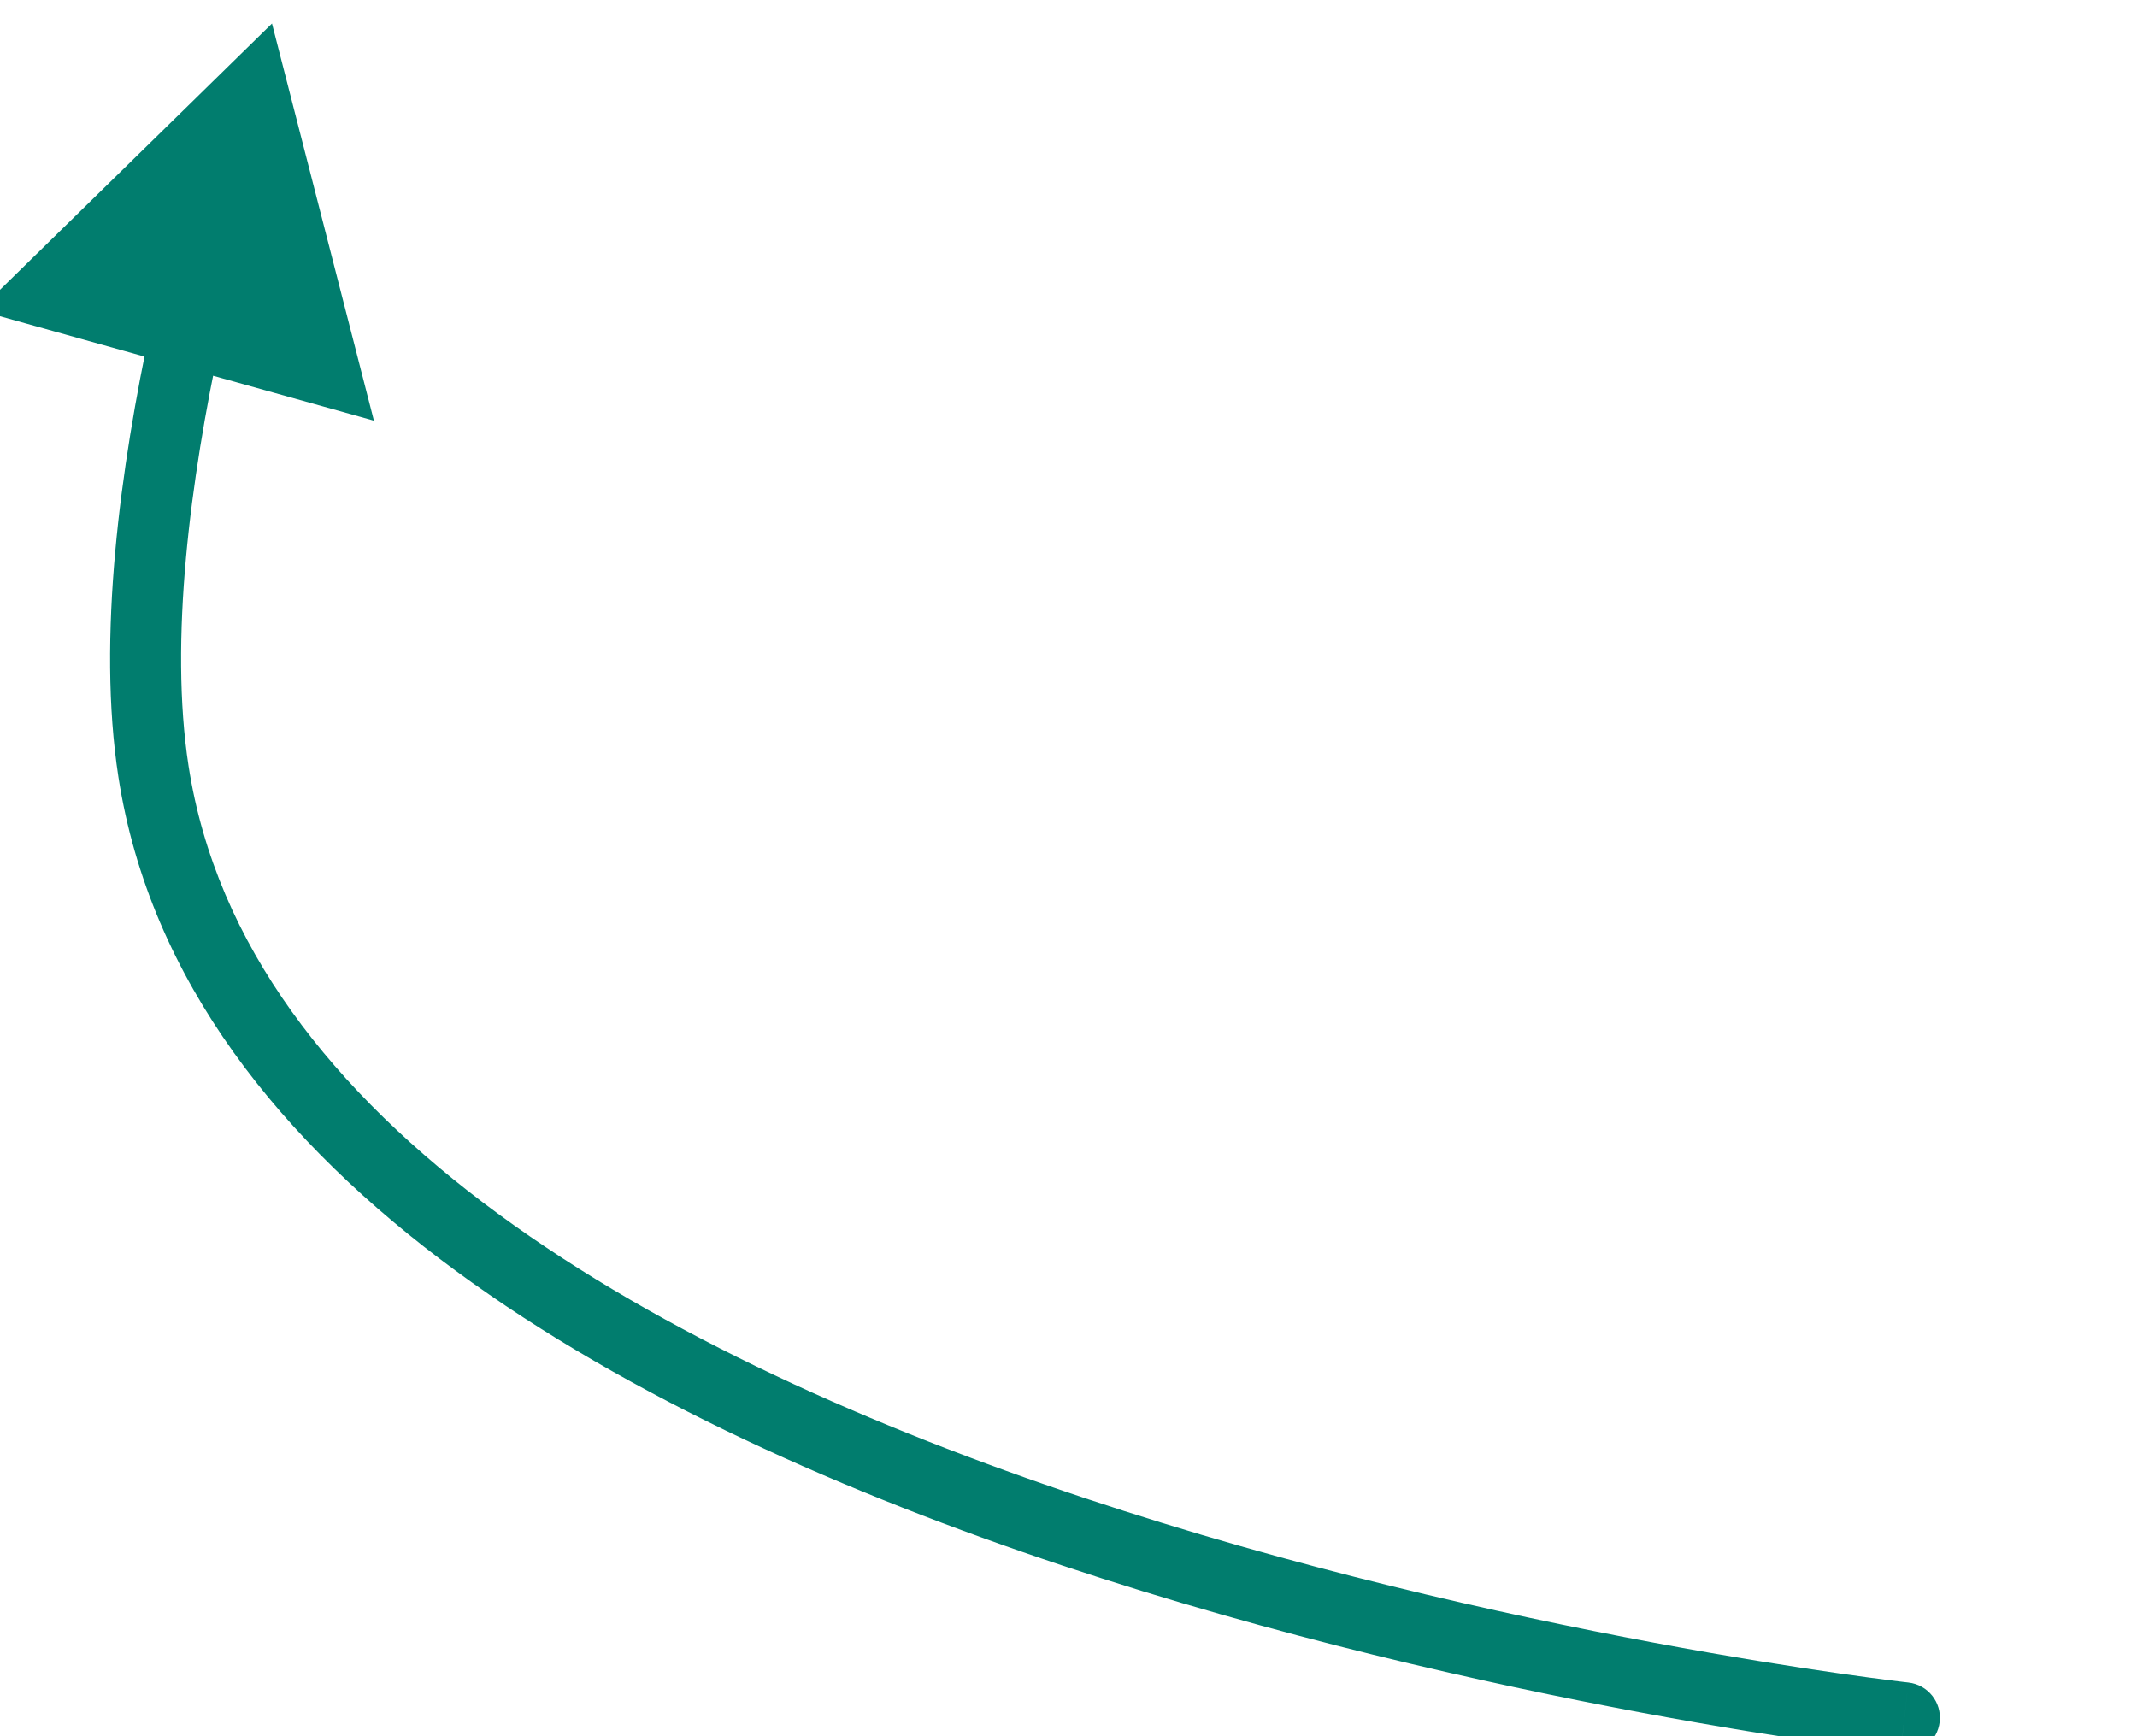 <svg width="112" height="91" viewBox="0 0 112 91" fill="none" xmlns="http://www.w3.org/2000/svg">
<path d="M99.606 91.884C100.627 91.998 101.547 91.261 101.66 90.239C101.773 89.218 101.037 88.298 100.015 88.185L99.606 91.884ZM8.045 40.44L9.884 40.156L8.045 40.44ZM14.255 1.233L-1.101 16.267L19.597 22.048L14.255 1.233ZM99.81 90.035C100.015 88.185 100.015 88.185 100.015 88.185C100.015 88.185 100.014 88.185 100.013 88.184C100.011 88.184 100.008 88.184 100.003 88.183C99.994 88.182 99.979 88.181 99.96 88.178C99.921 88.174 99.862 88.167 99.783 88.158C99.626 88.139 99.39 88.111 99.081 88.072C98.462 87.994 97.551 87.874 96.386 87.707C94.056 87.373 90.716 86.85 86.686 86.098C78.62 84.593 67.819 82.173 56.842 78.517C45.848 74.855 34.775 69.983 26.102 63.615C17.427 57.245 11.332 49.516 9.884 40.156L8.045 40.44L6.206 40.724C7.86 51.424 14.787 59.925 23.899 66.615C33.013 73.307 44.494 78.327 55.666 82.048C66.855 85.775 77.832 88.232 86.003 89.757C90.091 90.52 93.484 91.051 95.858 91.391C97.044 91.562 97.977 91.684 98.615 91.765C98.934 91.805 99.18 91.835 99.346 91.854C99.43 91.864 99.493 91.872 99.537 91.877C99.559 91.879 99.575 91.881 99.587 91.882C99.592 91.883 99.597 91.883 99.6 91.884C99.602 91.884 99.603 91.884 99.604 91.884C99.605 91.884 99.606 91.884 99.81 90.035ZM8.045 40.44L9.884 40.156C8.865 33.566 9.974 25.148 11.568 17.759L9.748 17.366L7.929 16.974C6.314 24.459 5.078 33.432 6.206 40.724L8.045 40.44Z" fill="#017D6E"/>
</svg>
